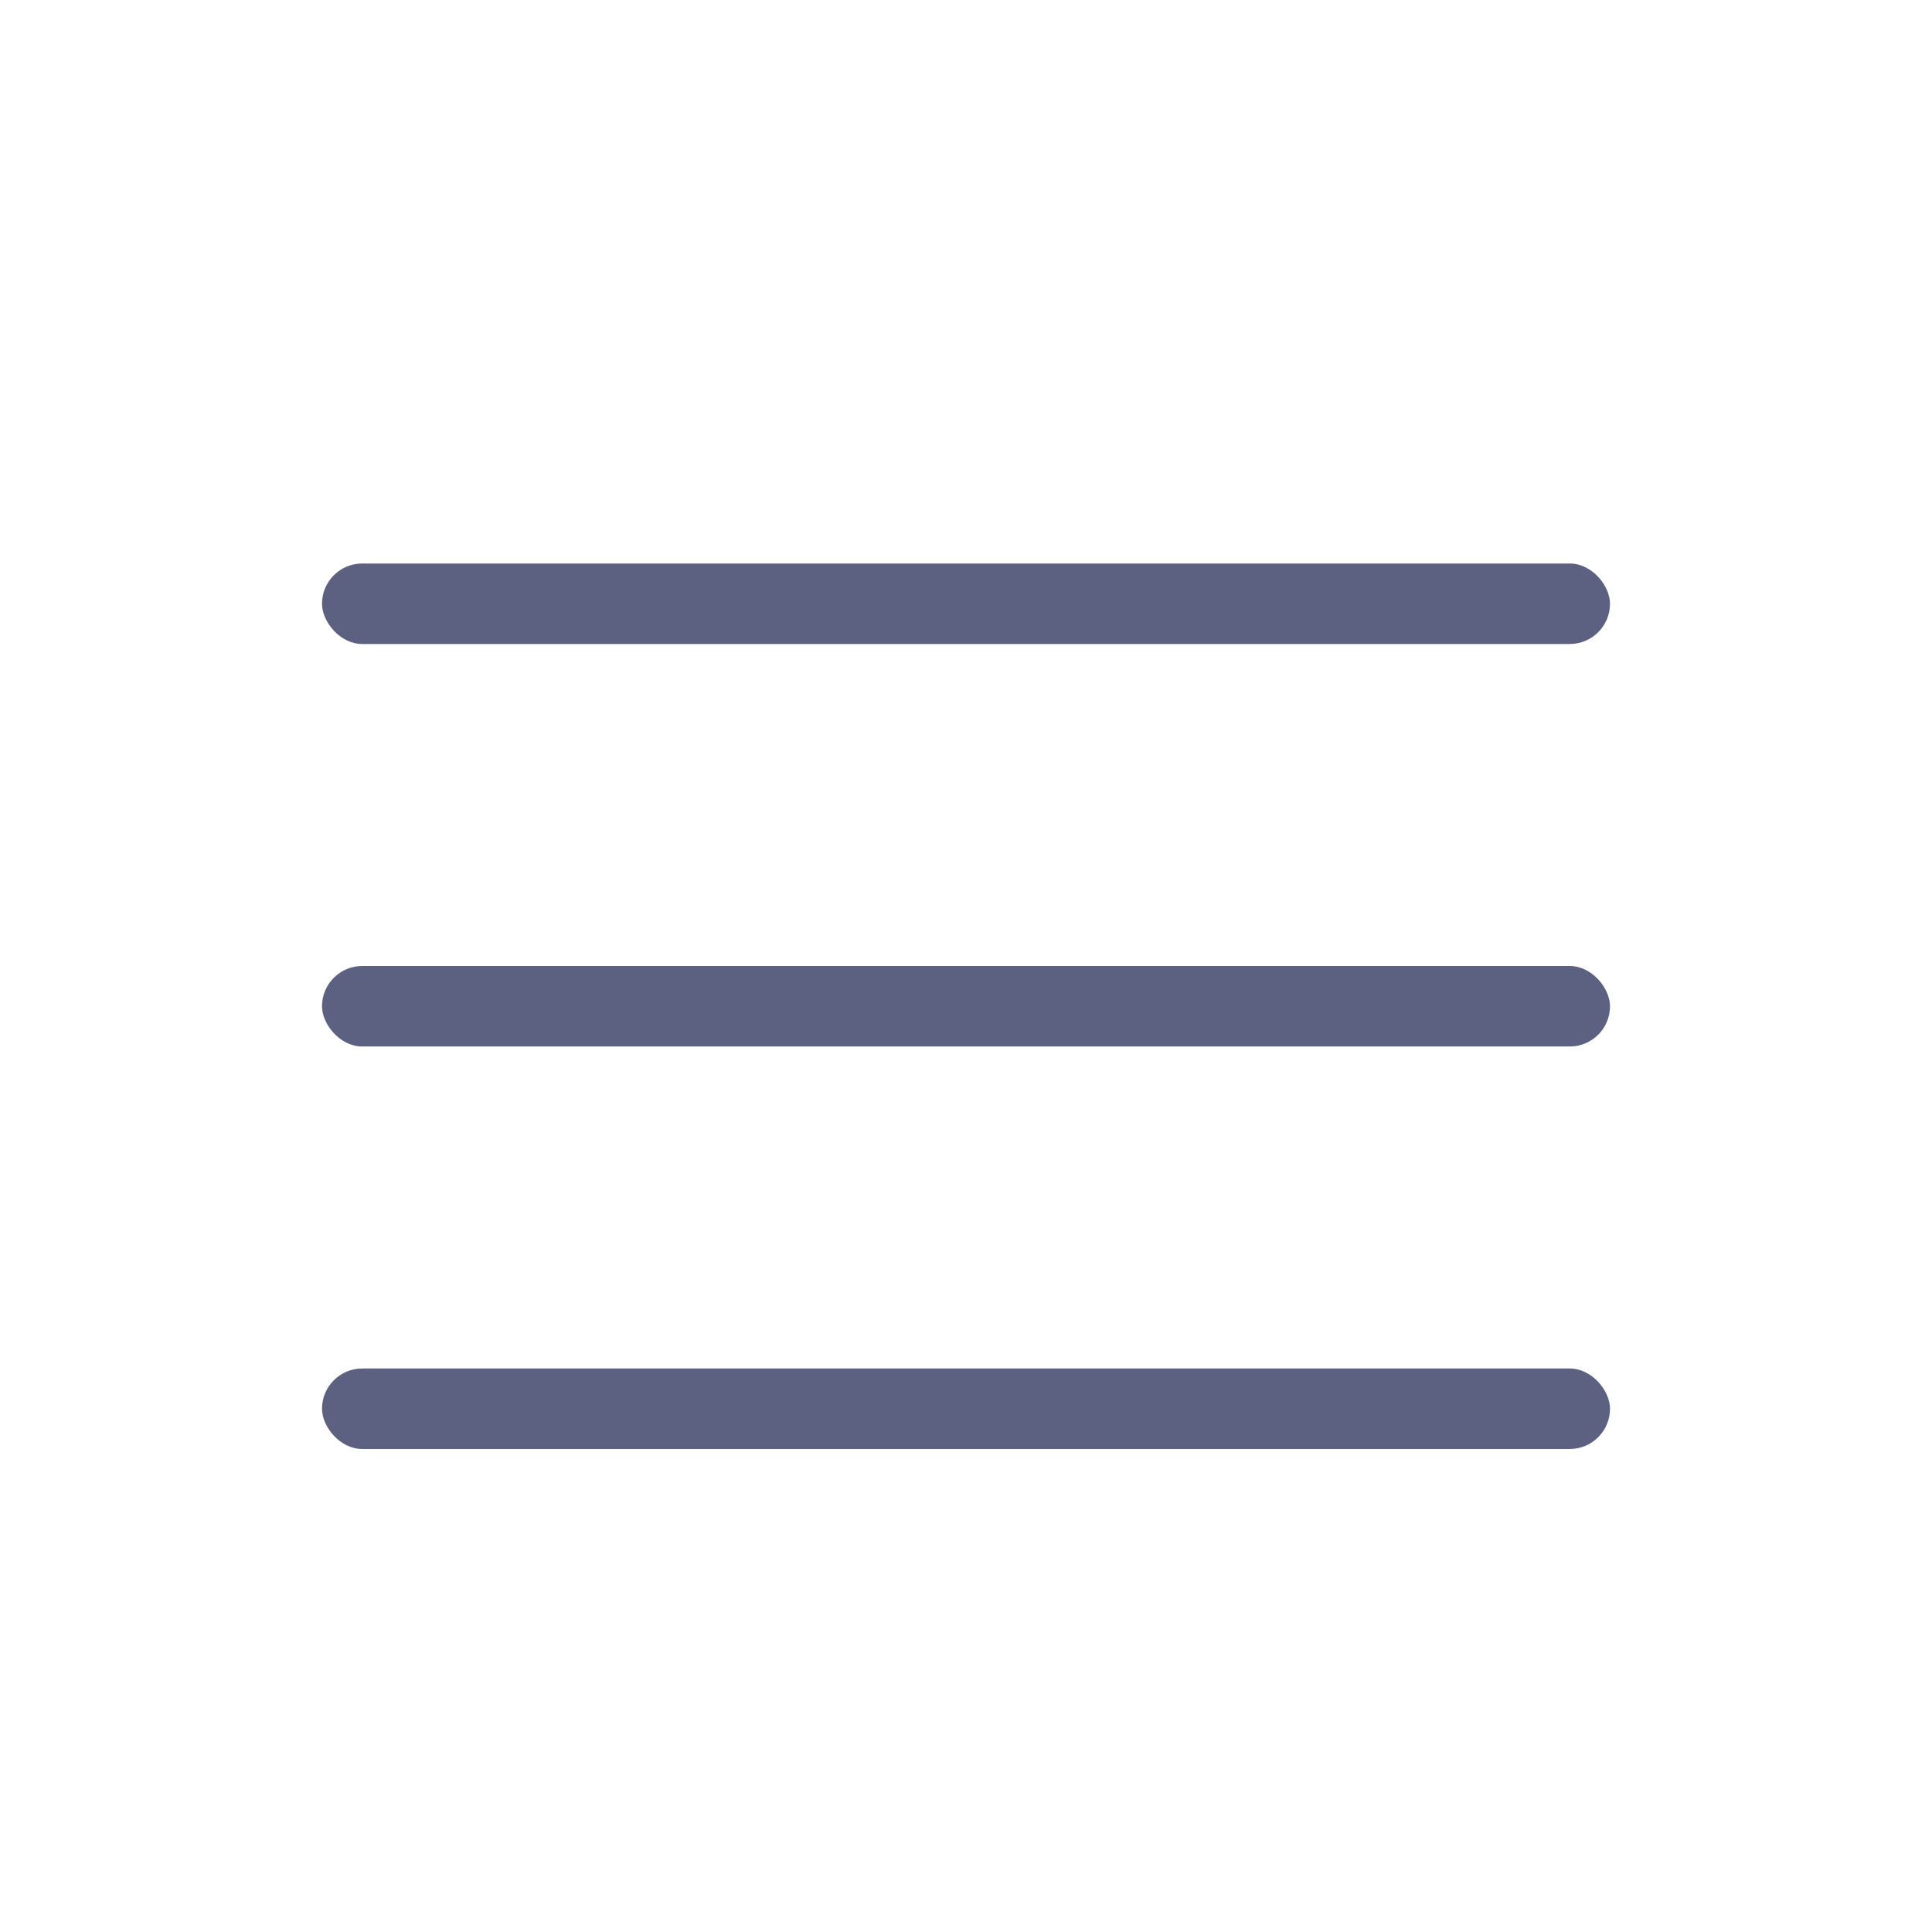 <svg width="24" height="24" viewBox="0 0 24 24" fill="none" xmlns="http://www.w3.org/2000/svg">
<rect x="4" y="7" width="16" height="1" rx="0.5" fill="#5C6182"/>
<rect x="4" y="12" width="16" height="1" rx="0.5" fill="#5C6182"/>
<rect x="4" y="17" width="16" height="1" rx="0.5" fill="#5C6182"/>
</svg>
